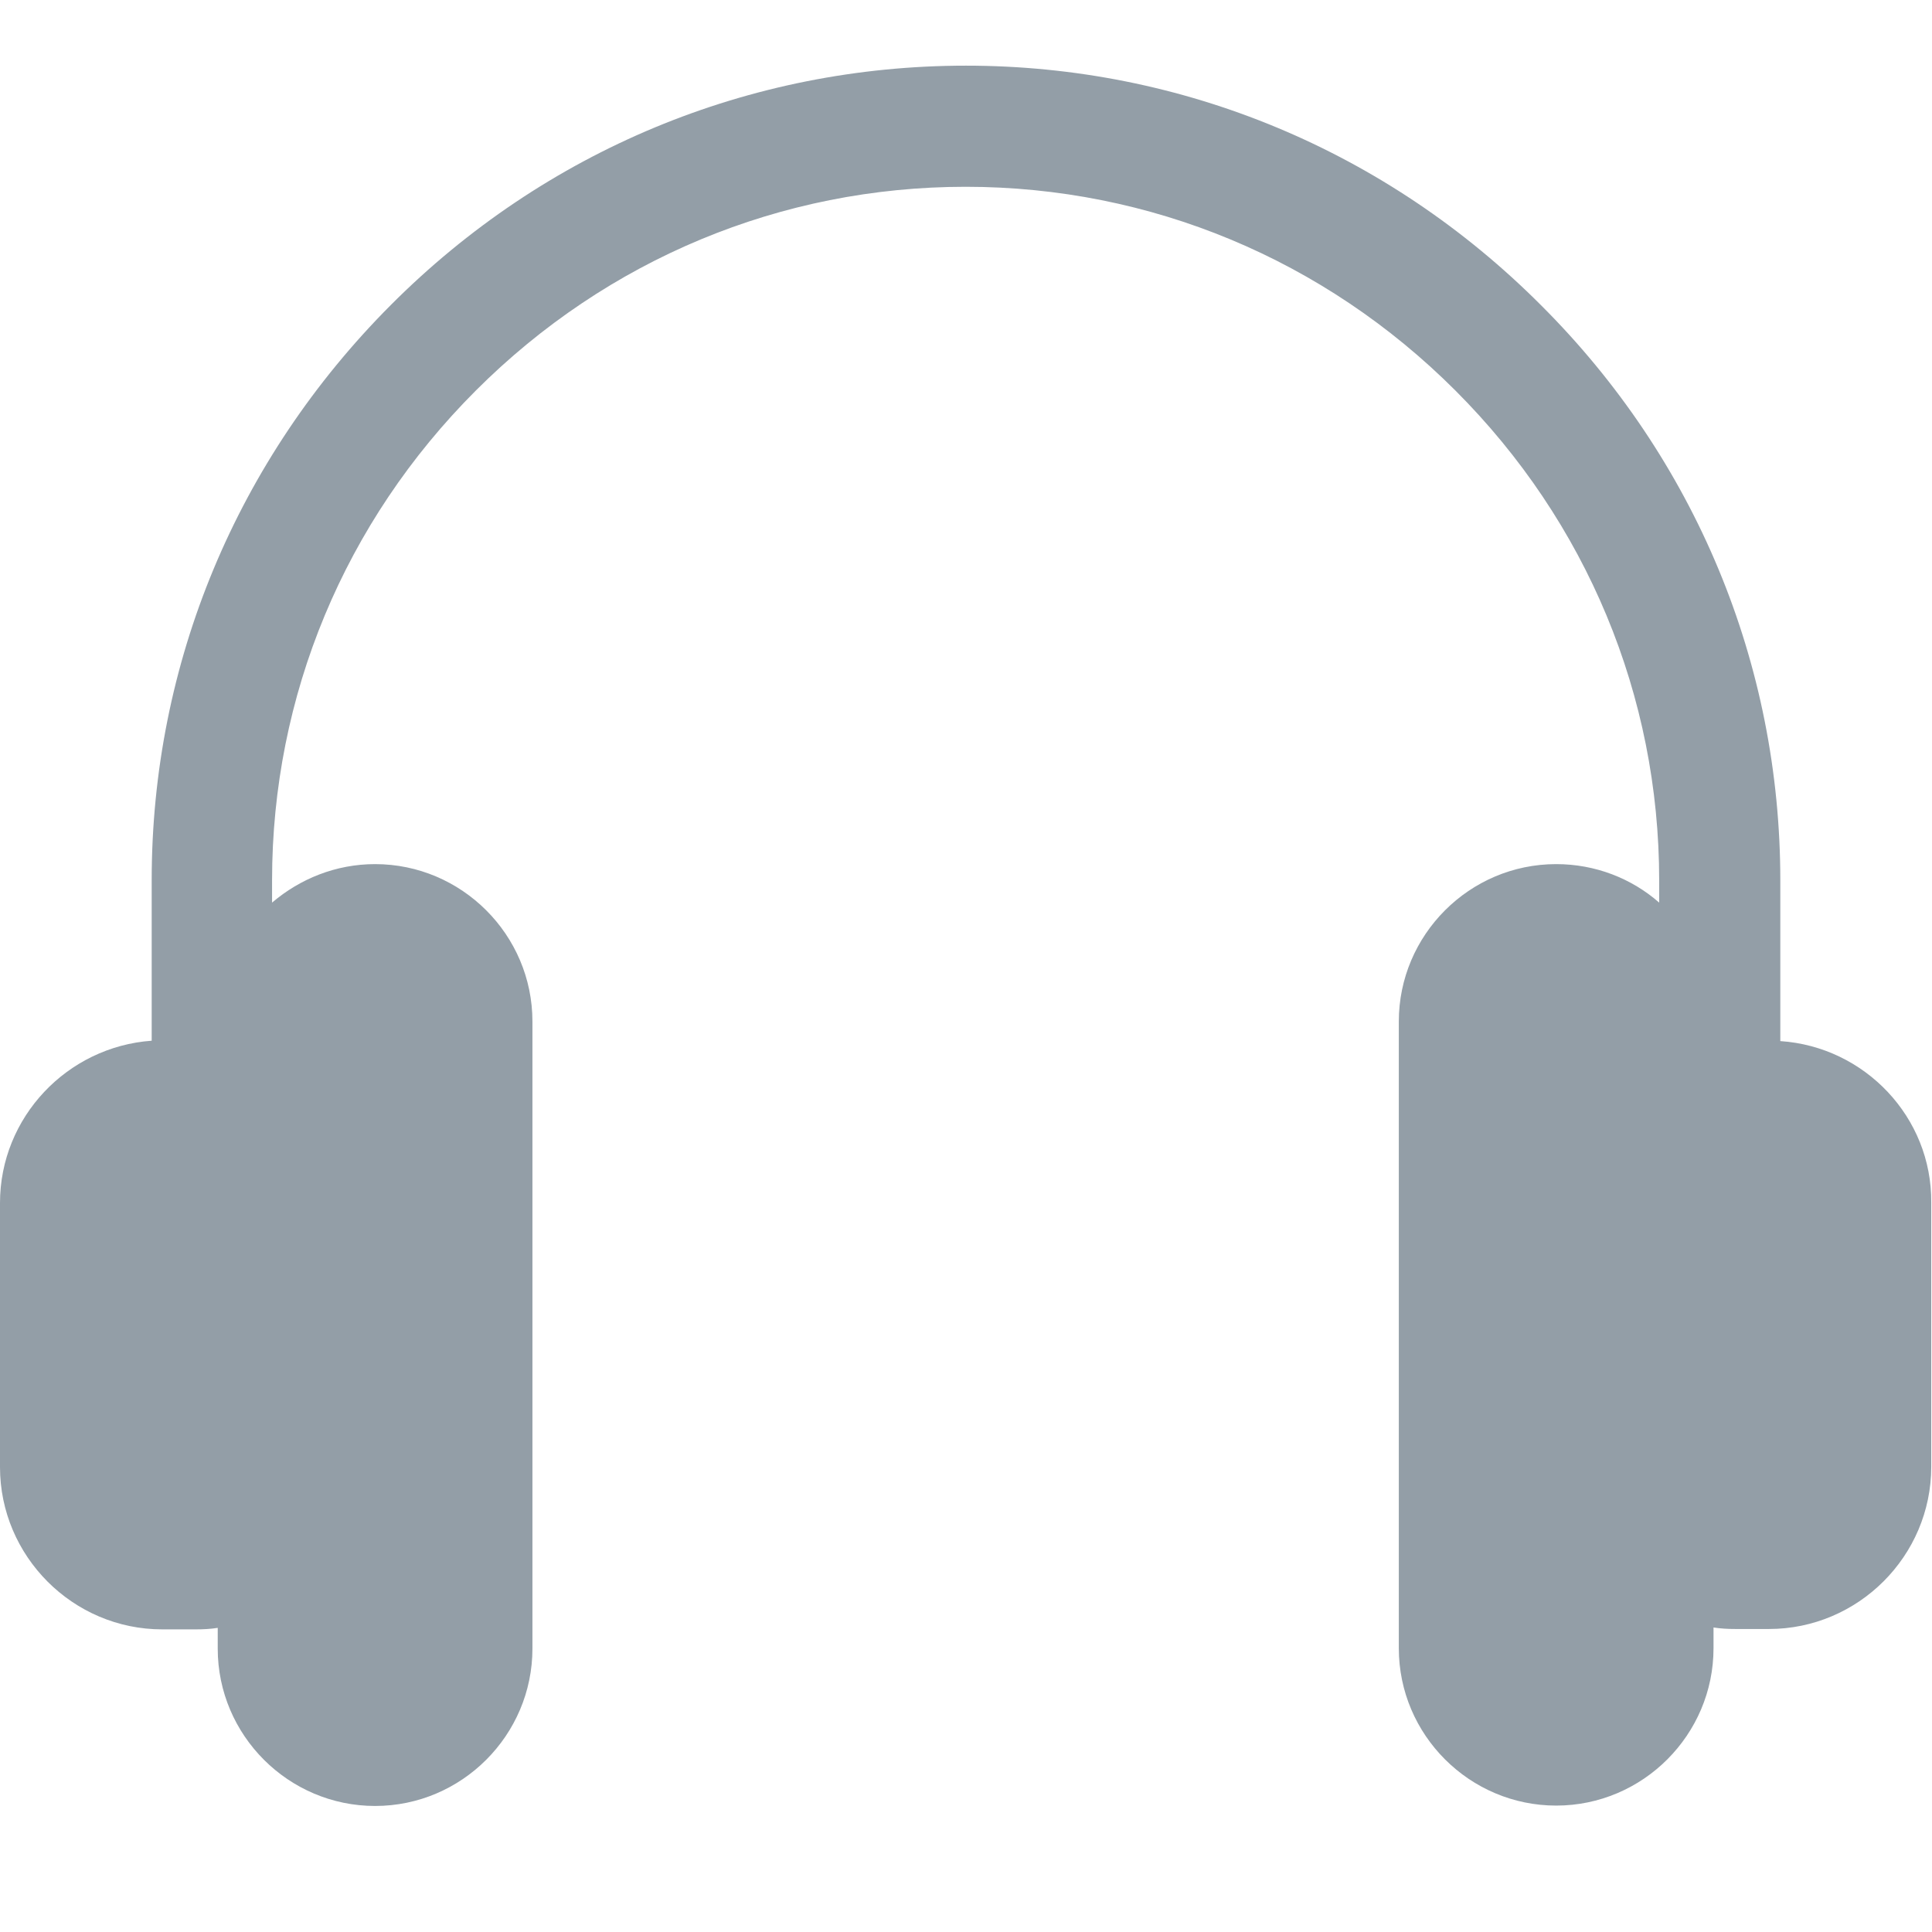 <!-- Generated by IcoMoon.io -->
<svg version="1.1" xmlns="http://www.w3.org/2000/svg" width="512" height="512" viewBox="0 0 512 512">
<title></title>
<style type="text/css">
	path{fill:#939EA7;}
</style>
<g id="icomoon-ignore">
</g>
<path d="M471.8 275.9v-42.6c0-57.4-22.5-111.6-63.4-152.4-40.8-40.9-95-63.5-152.4-63.5s-111.6 22.5-152.4 63.4-63.4 95-63.4 152.4v42.6c-22.4 1.6-40.2 20.3-40.2 43v70c0 23.6 19.3 43 43 43h8.9c2 0 3.9-0.1 5.8-0.4v5.5c0 23 18.8 41.7 41.7 41.7v0c23 0 41.7-18.8 41.7-41.7v-166.2c0-23-18.8-41.7-41.7-41.7v0c-10.4 0-19.9 3.9-27.3 10.2v-5.9c0-48.9 19.2-95 54-129.8s80.9-54 129.8-54 95 19.2 129.8 54c34.8 34.8 54 80.9 54 129.8v5.9c-7.3-6.4-16.9-10.2-27.3-10.2v0c-23 0-41.7 18.8-41.7 41.7v166.1c0 23 18.8 41.7 41.7 41.7v0c23 0 41.7-18.8 41.7-41.7v-5.5c1.9 0.3 3.8 0.4 5.8 0.4h8.9c23.6 0 43-19.3 43-43v-70c0.2-22.6-17.6-41.3-40-42.8z"></path>
</svg>

